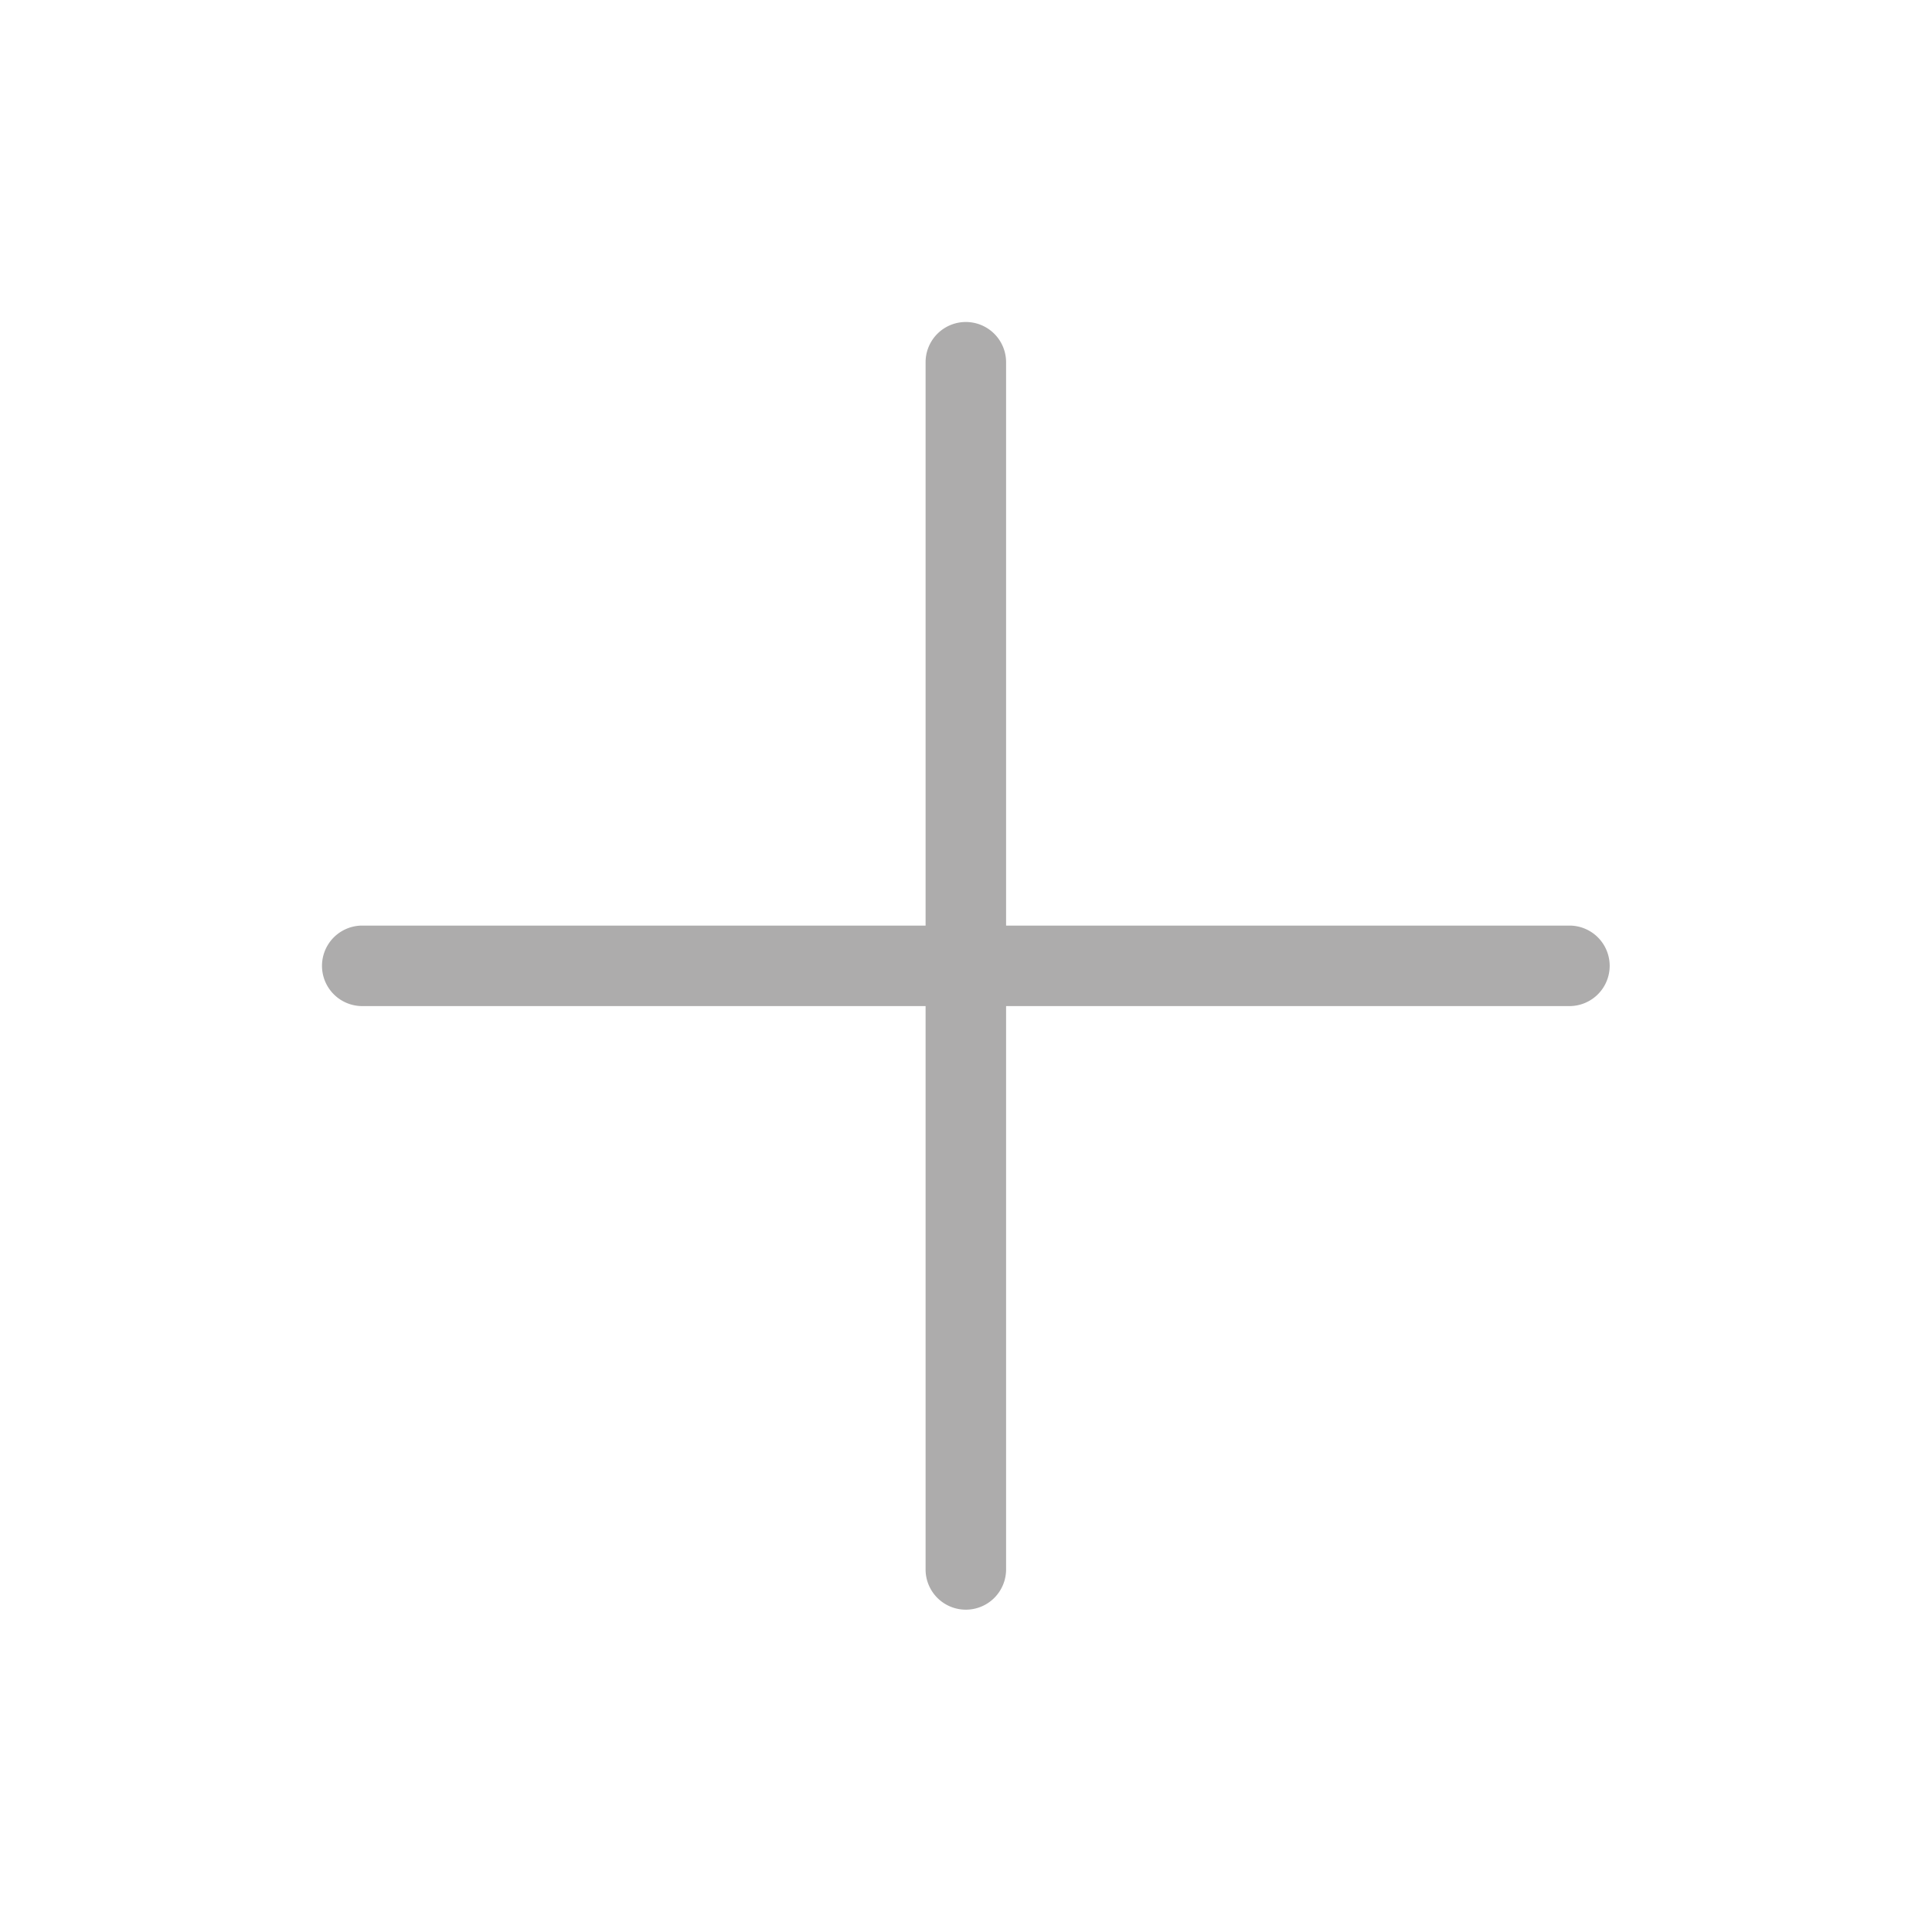 <svg width="24" height="24" fill="none" xmlns="http://www.w3.org/2000/svg"><path fill-rule="evenodd" clip-rule="evenodd" d="M12.498 4.5a.5.5 0 0 0-1 0v6.998H4.5a.5.5 0 0 0 0 1h6.998v6.998a.5.5 0 1 0 1 0v-6.998h6.998a.5.5 0 1 0 0-1h-6.998V4.5z" fill="#ADACAC"/></svg>